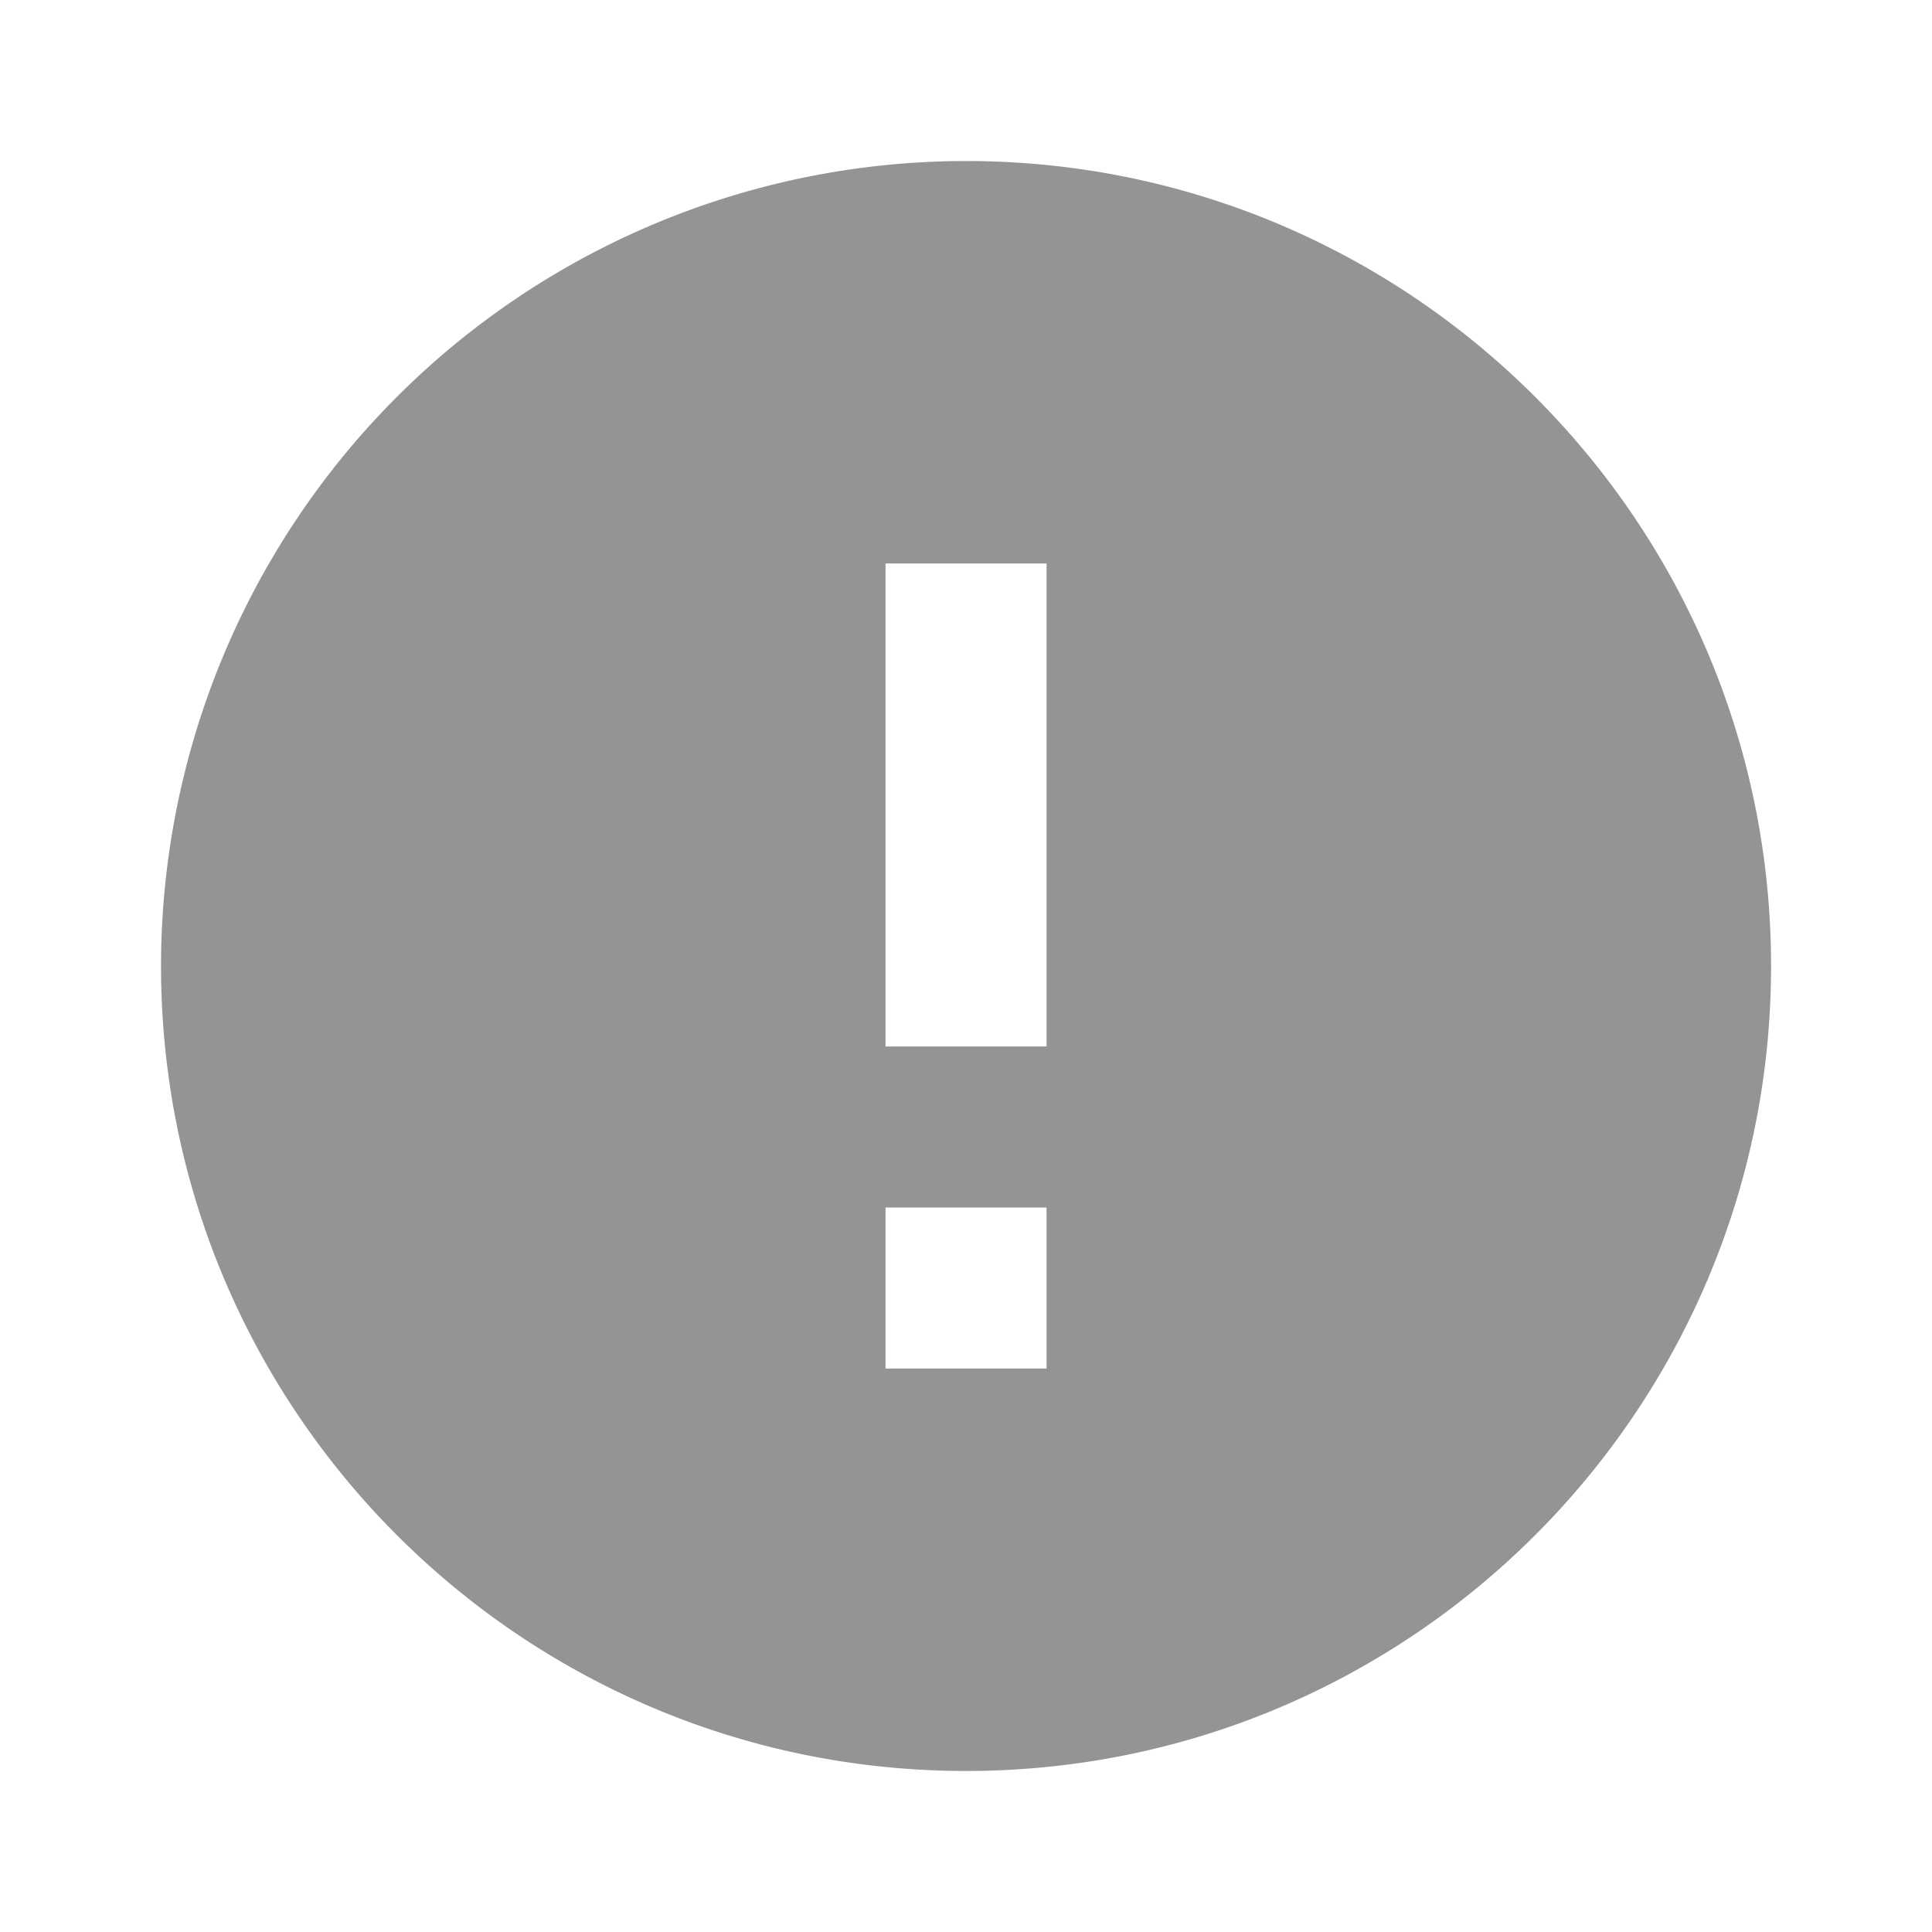 <svg width="20" height="20" viewBox="0 0 20 20" fill="none" xmlns="http://www.w3.org/2000/svg">
    <path d="M10 1.667A8.336 8.336 0 0 0 1.667 10c0 4.6 3.733 8.333 8.333 8.333S18.334 14.6 18.334 10 14.6 1.667 10 1.667zm.834 12.5H9.167V12.5h1.667v1.667zm0-3.334H9.167v-5h1.667v5z" fill="#949497"/>
</svg>
